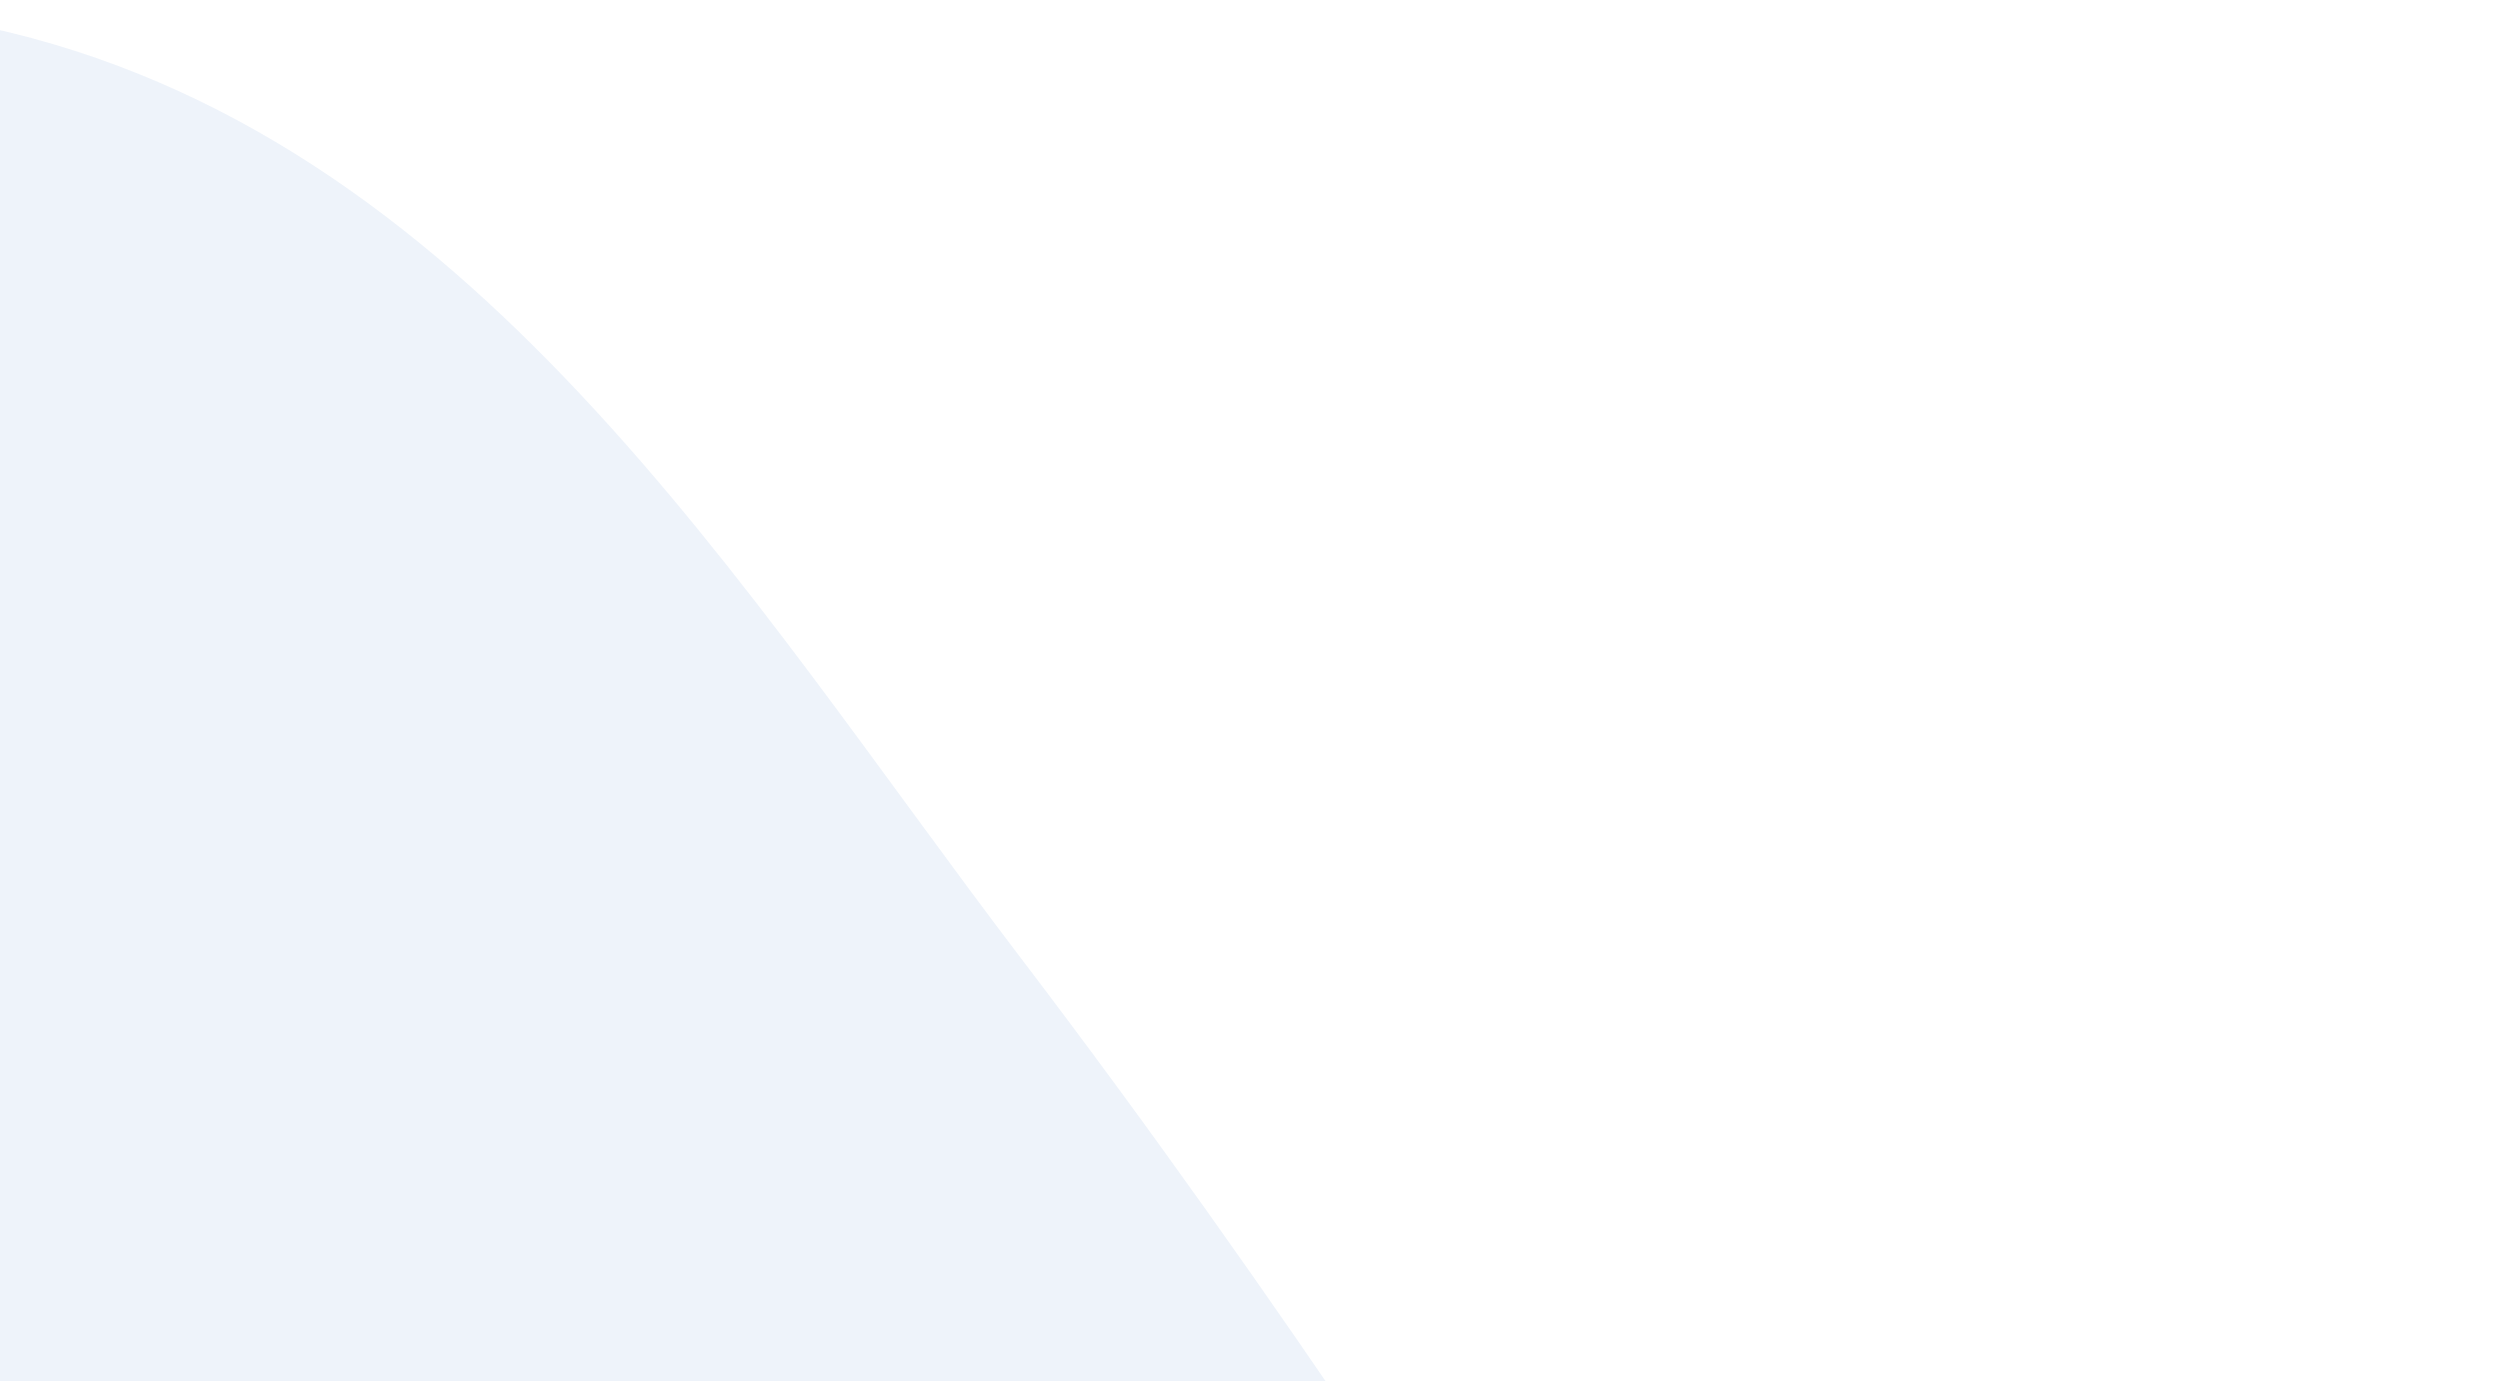 <svg width="543" height="300" viewBox="0 0 543 300" fill="none" xmlns="http://www.w3.org/2000/svg">
<path opacity="0.1" d="M-593.396 591.809C-512.381 693.729 -453.862 811.373 -411.061 933.935C-350.726 1116.14 -153.887 1112.49 -1.493 1057.37C145.872 1020.37 291.622 976.272 433.556 921.827C493.17 898.954 533.362 849.056 540.952 785.541C556.634 654.303 439.586 535.09 374.734 432.707C326.221 356.094 276.906 280.538 221.924 208.352C161.029 128.468 102.385 28.735 -2.927 5.888C-140.492 -23.959 -206.648 86.437 -309.281 149.62C-393.755 201.628 -490.709 236.388 -561.543 308.311C-640.894 388.885 -662.262 496.949 -593.396 591.809Z" fill="#5189CD"/>
</svg>
